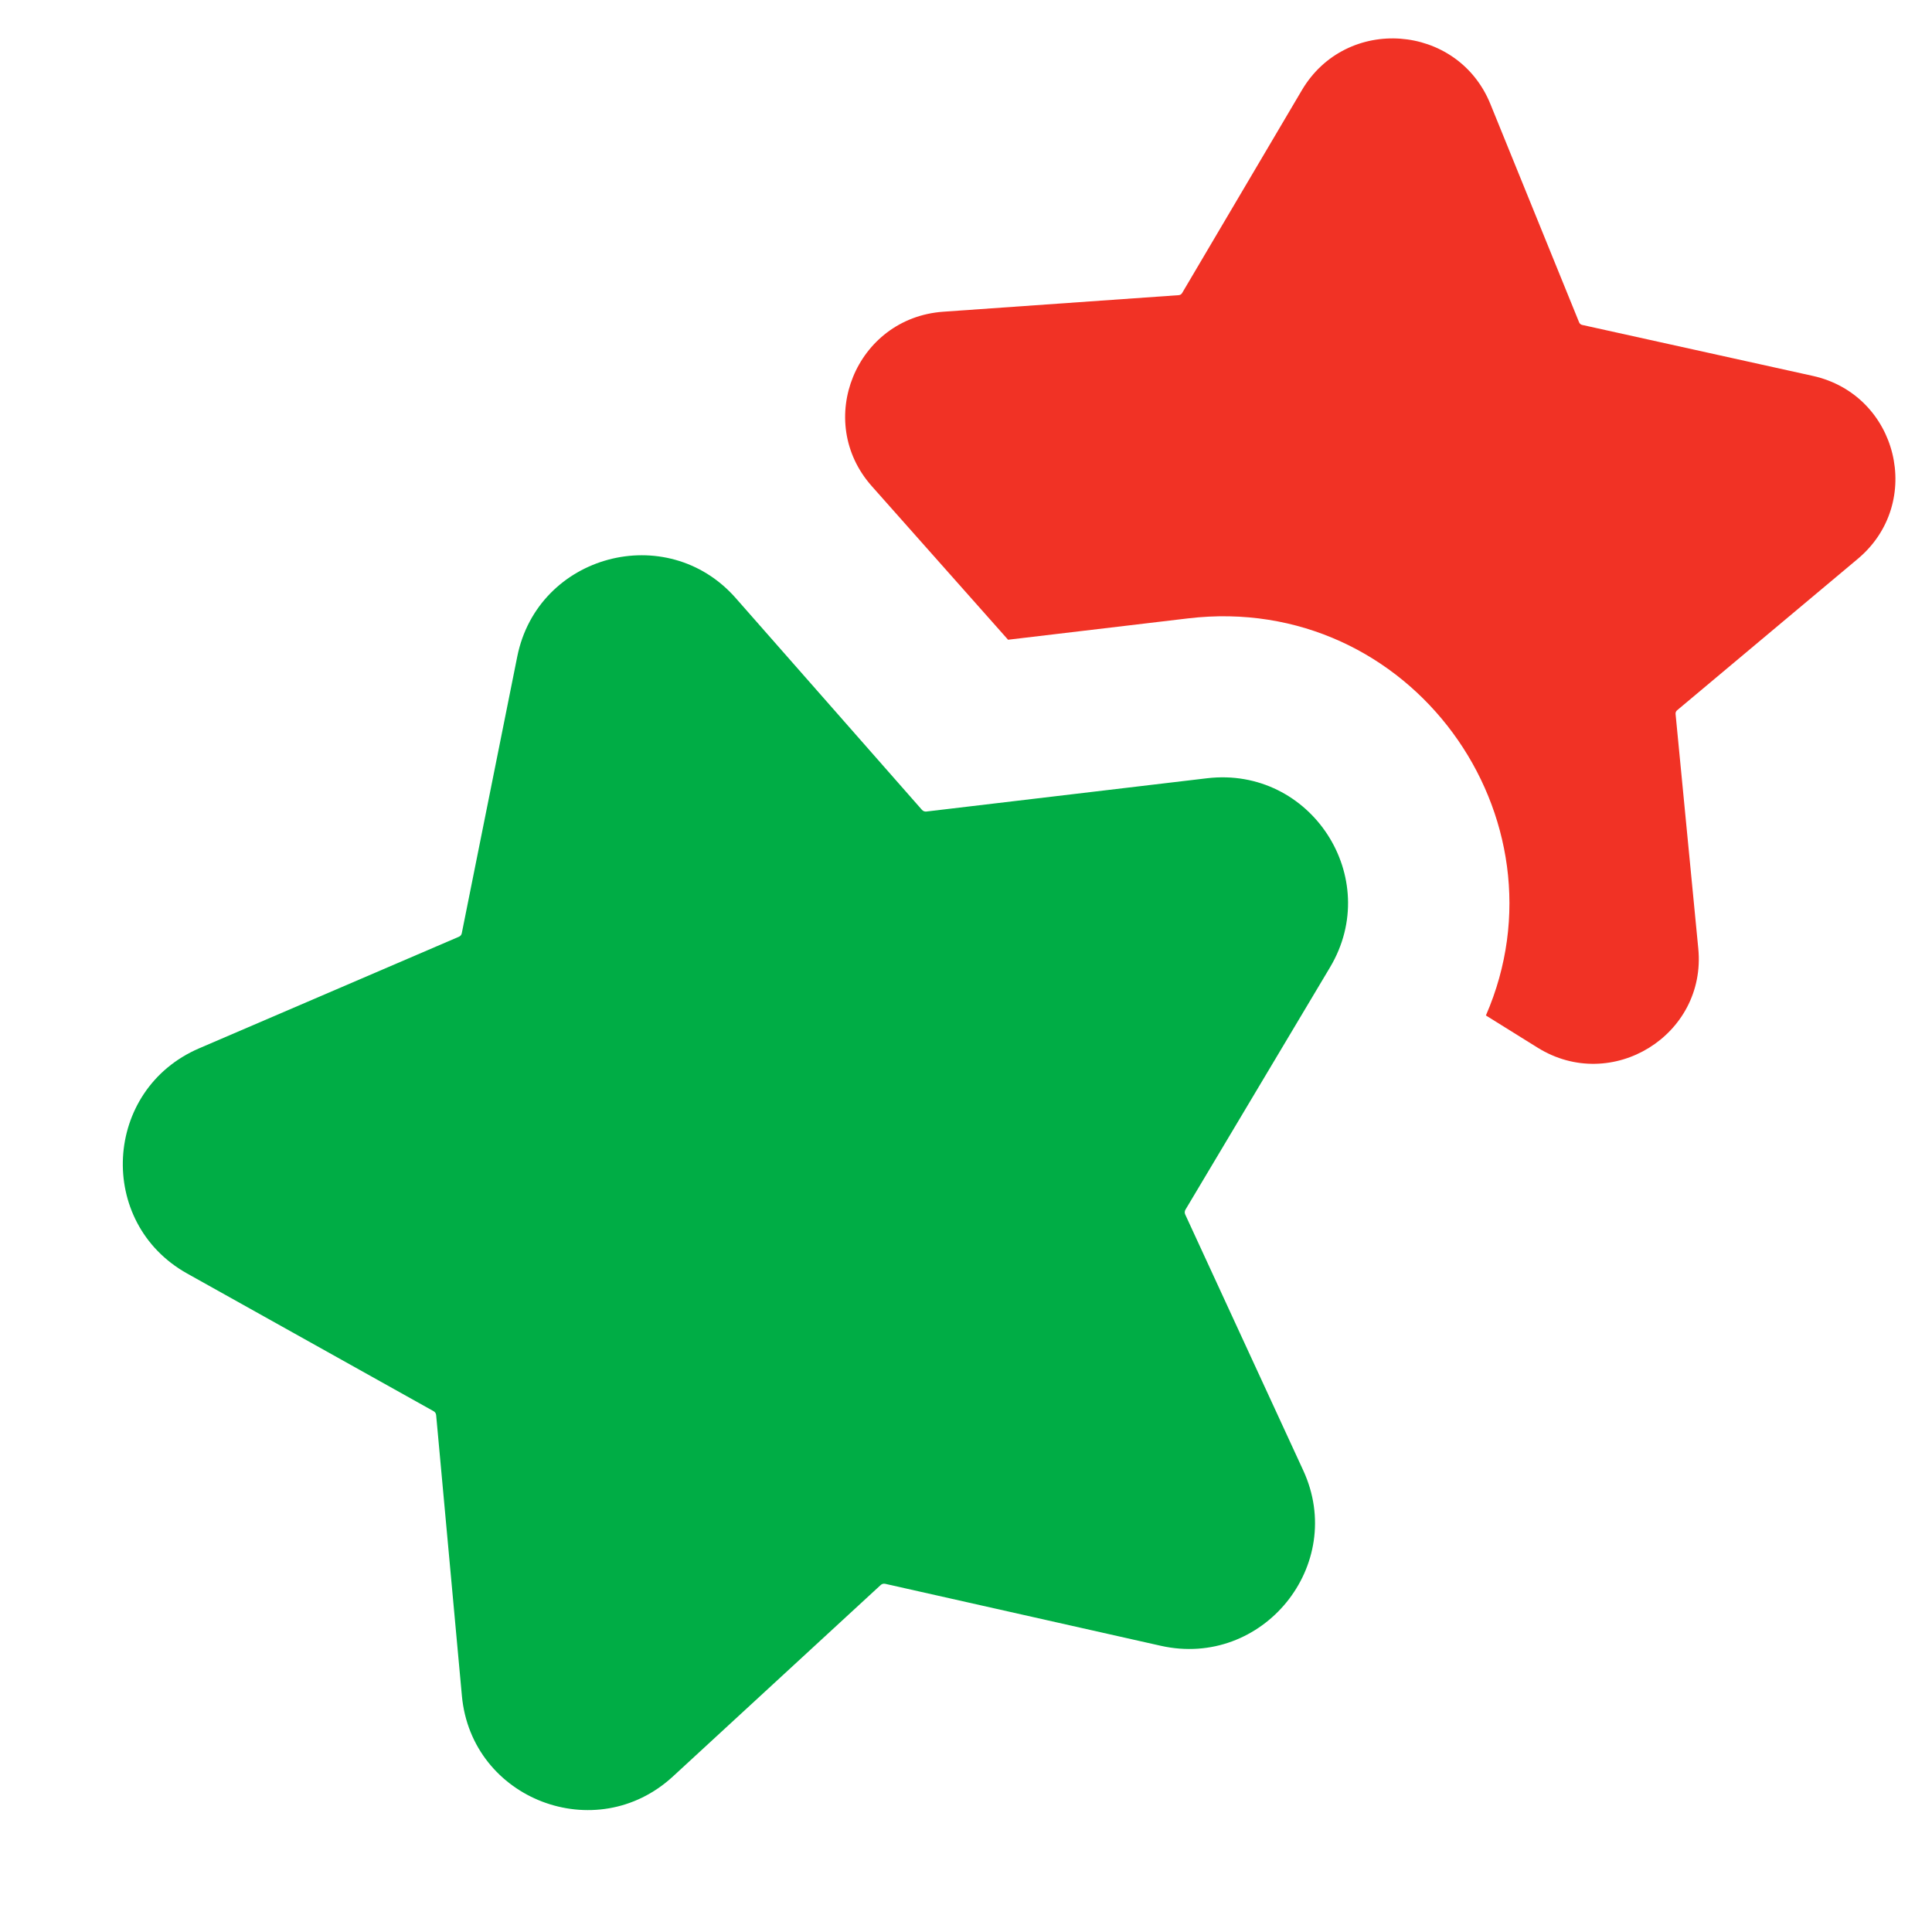 <svg width="40" height="40" viewBox="0 0 40 40" fill="none" xmlns="http://www.w3.org/2000/svg">
<path fill-rule="evenodd" clip-rule="evenodd" d="M10.709 13.595C11.133 11.478 13.807 10.762 15.233 12.383L19.088 16.767C19.111 16.793 19.145 16.806 19.179 16.802L24.99 16.113C27.14 15.859 28.643 18.172 27.537 20.027L24.543 25.046C24.526 25.075 24.524 25.112 24.538 25.143L26.982 30.443C27.885 32.4 26.145 34.548 24.032 34.074L18.326 32.791C18.293 32.784 18.259 32.793 18.234 32.816L13.933 36.779C12.341 38.247 9.76 37.257 9.563 35.11L9.03 29.299C9.027 29.264 9.007 29.233 8.977 29.217L3.875 26.367C1.99 25.314 2.134 22.559 4.124 21.704L9.5 19.395C9.532 19.382 9.555 19.354 9.561 19.32L10.709 13.595Z" fill="#00AD45"/>
<path d="M30.857 2.154C30.178 0.483 27.871 0.313 26.954 1.867L24.474 6.068C24.459 6.093 24.433 6.109 24.405 6.111L19.528 6.454C17.723 6.582 16.851 8.716 18.049 10.065L20.871 13.245L24.597 12.803C29.212 12.256 32.544 16.931 30.764 21.024L31.835 21.691C33.371 22.646 35.336 21.43 35.161 19.637L34.691 14.783C34.688 14.754 34.699 14.726 34.721 14.707L38.464 11.57C39.847 10.411 39.297 8.172 37.53 7.782L32.756 6.727C32.728 6.72 32.705 6.701 32.694 6.674L30.857 2.154Z" fill="#F13225"/>
</svg>
